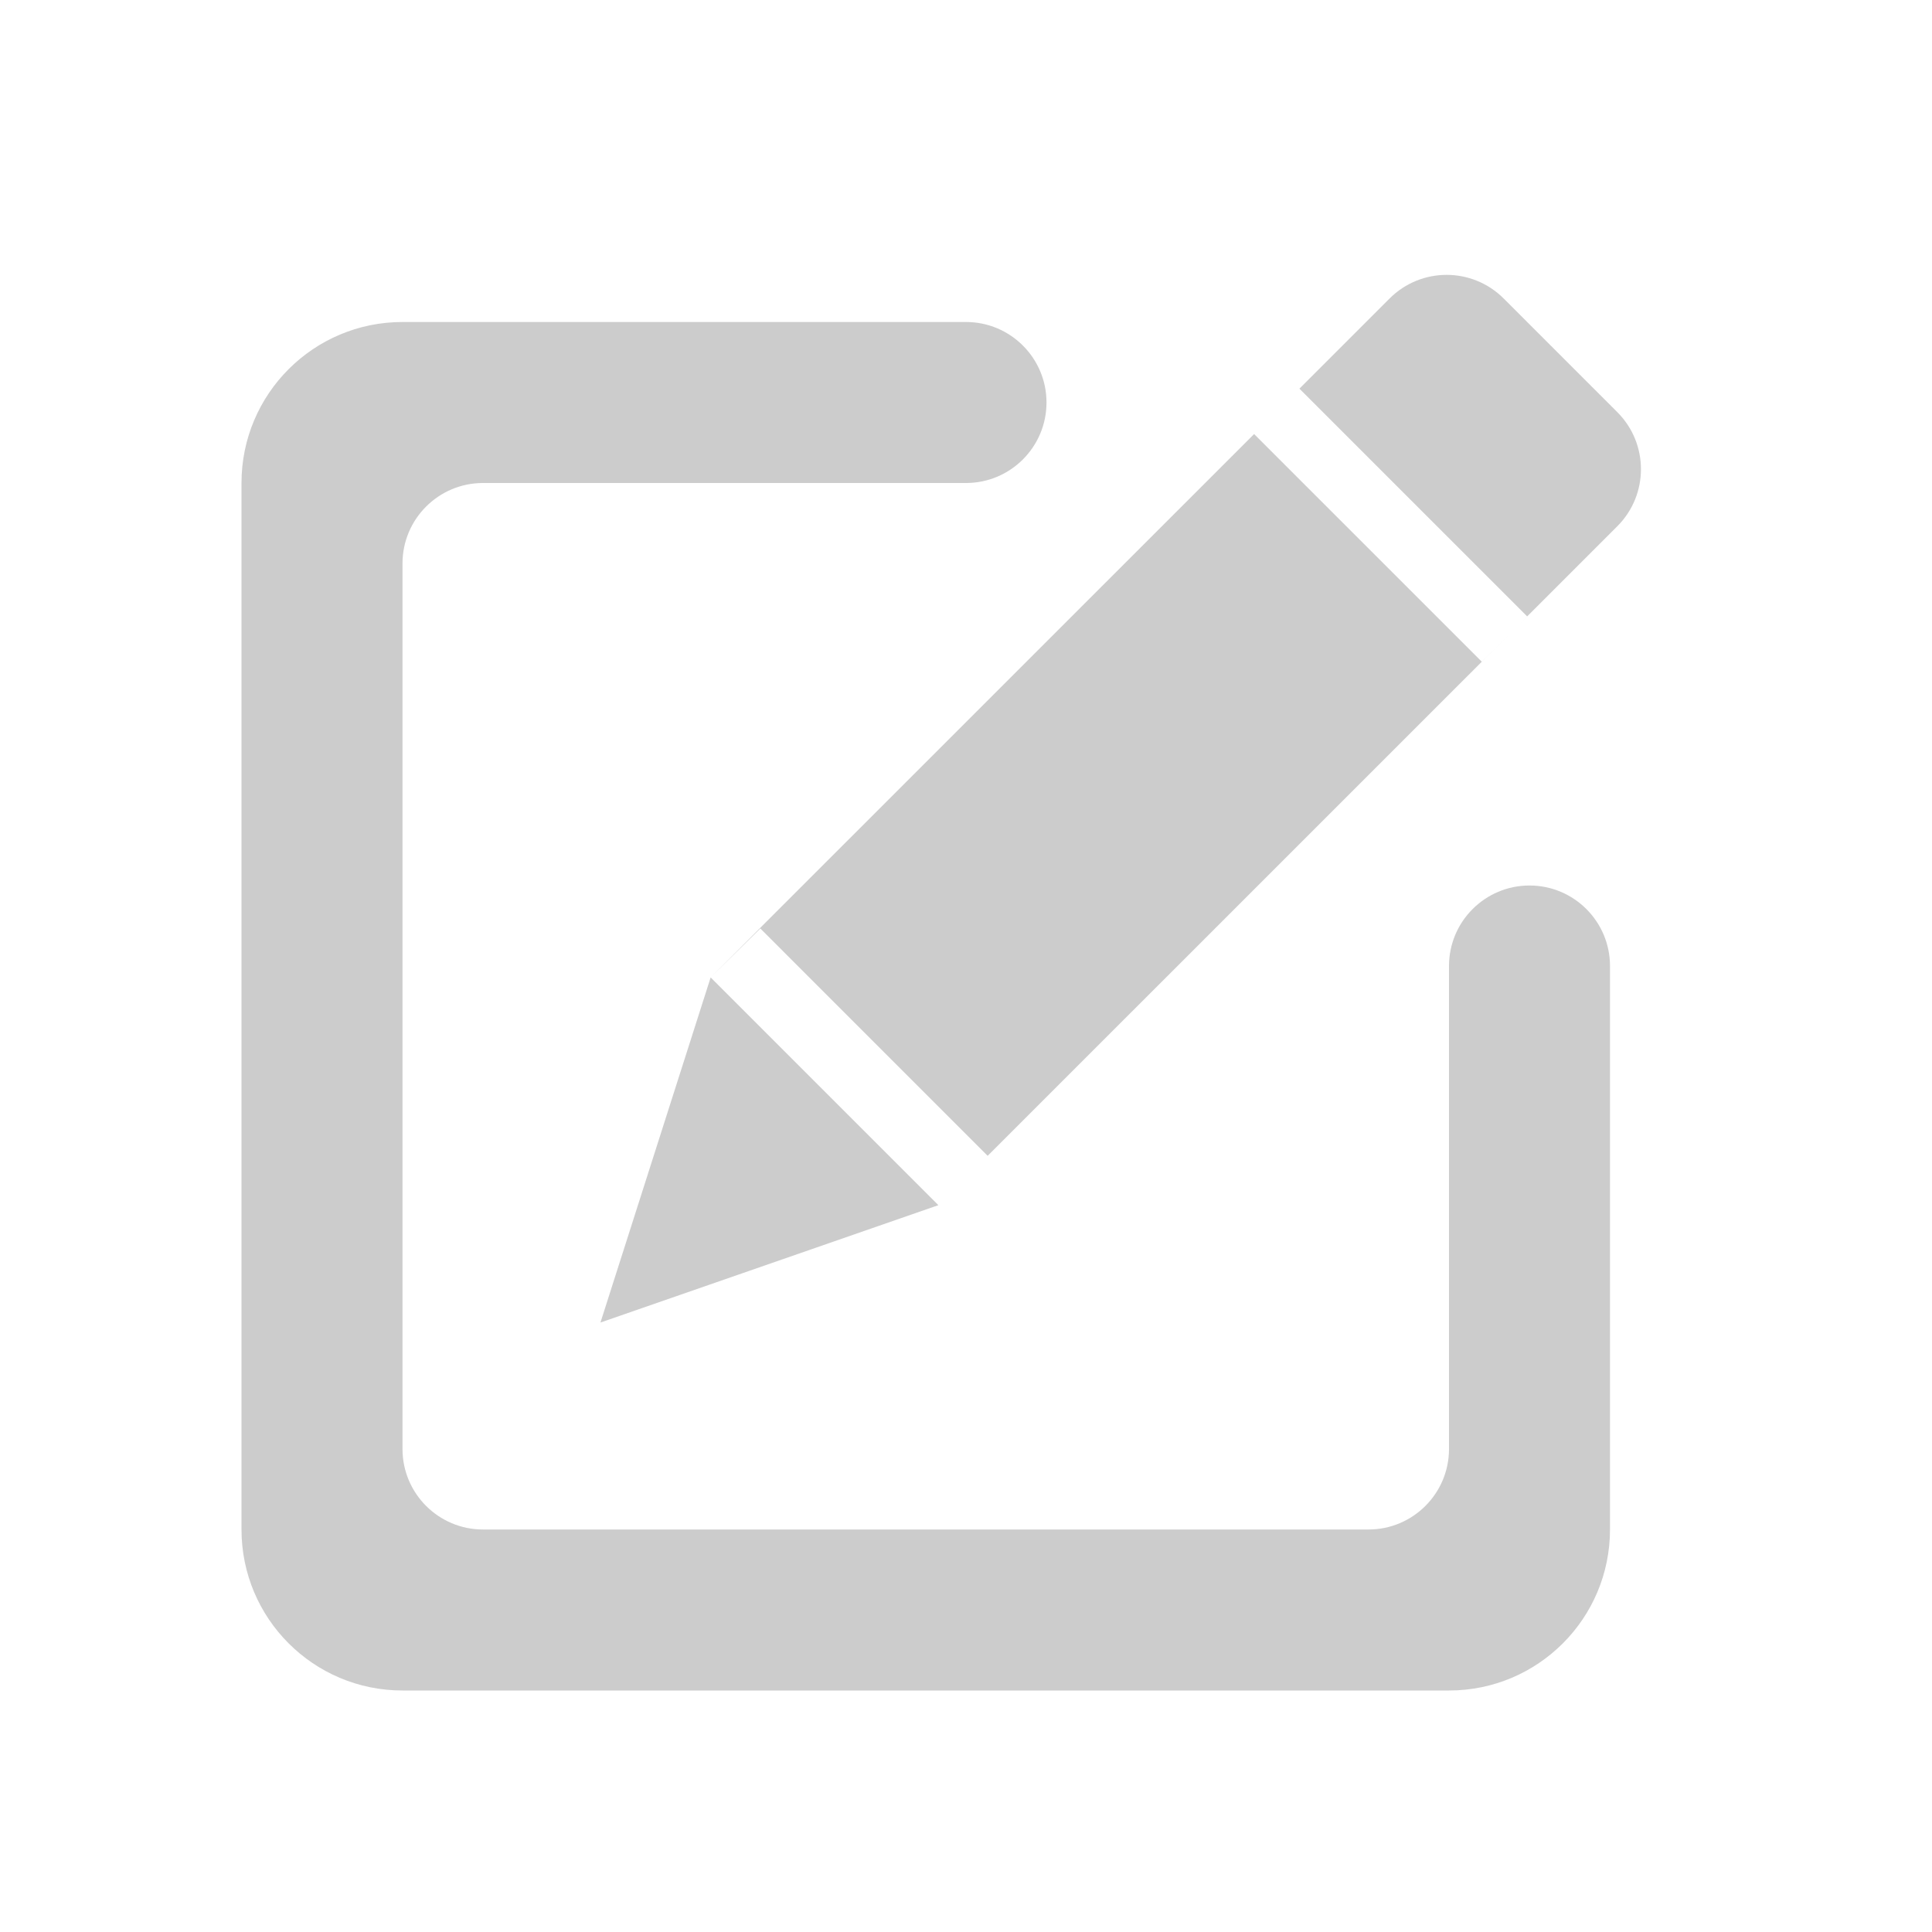 <?xml version="1.0" encoding="UTF-8"?>
<svg width="24px" height="24px" viewBox="0 0 24 24" version="1.1" xmlns="http://www.w3.org/2000/svg" xmlns:xlink="http://www.w3.org/1999/xlink">
    <!-- Generator: Sketch 49.3 (51167) - http://www.bohemiancoding.com/sketch -->
    <title>编辑-禁用</title>
    <desc>Created with Sketch.</desc>
    <defs></defs>
    <g id="Page-1" stroke="none" stroke-width="1" fill="none" fill-rule="evenodd">
        <g id="iocn-样式" transform="translate(-539, -589)">
            <g id="编辑" transform="translate(299, 589)">
                <g id="编辑-禁用_export" transform="translate(240, 0)">
                    <g>
                        <rect id="Rectangle-35" fill-opacity="0" fill="#D8D8D8" x="0" y="0" width="24" height="24"></rect>
                        <path d="M16.142,4.828 L17.263,3.707 C17.654,3.317 18.287,3.317 18.678,3.707 L20.092,5.121 C20.482,5.512 20.482,6.145 20.092,6.536 L12.269,14.358 L9.445,11.534 L8.828,12.142 L11.657,14.971 L7.459,16.429 L8.828,12.142 L15.579,5.392 L18.407,8.22 L18.971,7.657 L16.142,4.828 Z M12,6 L6,6 C5.448,6 5,6.448 5,7 L5,18 C5,18.552 5.448,19 6,19 L17,19 C17.552,19 18,18.552 18,18 L18,12 C18,11.448 18.448,11 19,11 C19.552,11 20,11.448 20,12 L20,19 C20,20.105 19.105,21 18,21 L5,21 C3.895,21 3,20.105 3,19 L3,6 C3,4.895 3.895,4 5,4 L12,4 C12.552,4 13,4.448 13,5 C13,5.552 12.552,6 12,6 Z" id="编辑" fill="#CCCCCC"></path>
                    </g>
                </g>
            </g>
        </g>
    </g>
</svg>